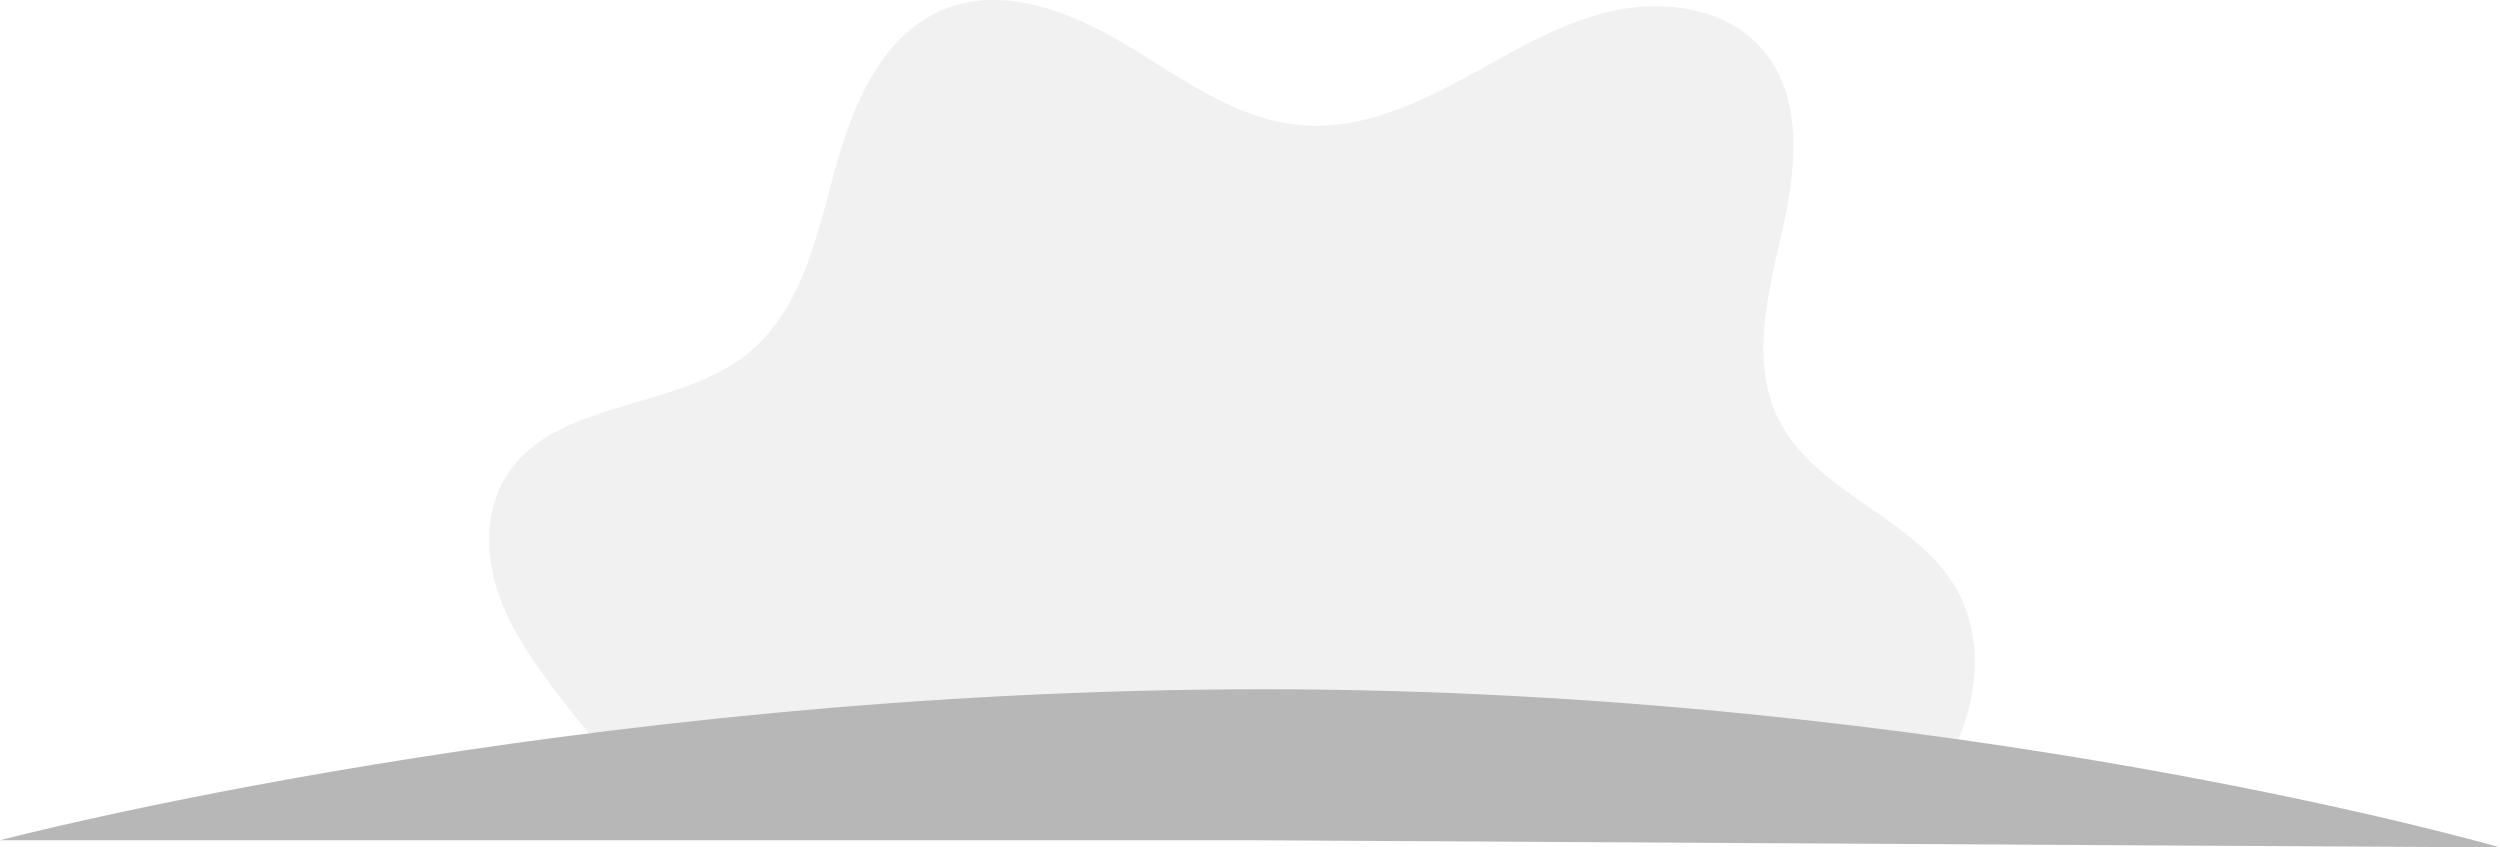 <svg xmlns="http://www.w3.org/2000/svg" width="413.971" height="140.322">
    <g data-name="Group 24844">
        <g style="opacity:.4;isolation:isolate">
            <path data-name="Path 13188" d="M239.613 129.118a52.255 52.255 0 0 1-6.234 7.395c-.327.326-.663.652-.99.97-2.506.032-5.236.056-8.158.087l-6.13.048c-22.661.175-54.845.286-90.549.286-38.258 0-72.477-.127-95.274-.326a87.86 87.86 0 0 1-1.277-1.161 164.343 164.343 0 0 1-21.113-23.528c-3.632-4.93-7.04-10.162-8.764-16.03S-.489 84.353 2.64 79.089c7.8-13.119 28.089-11 40.038-20.53 8.884-7.077 11.534-19.146 14.464-30.1s7.822-22.931 18.4-27.1c9.93-3.9 21.113.644 30.244 6.154s18.191 12.269 28.831 13.127c9.116.732 17.968-3.029 26.022-7.347s15.916-9.327 24.808-11.45 19.341-.716 25.335 6.162c6.976 8.007 5.651 20.093 3.289 30.429s-5.268 21.667-.439 31.121c6.138 12.03 22.334 15.974 29.183 27.622 5.722 9.765 3.2 22.63-3.202 31.941z" transform="translate(80.993 .096)" style="fill:#ddd"/>
        </g>
        <path data-name="Path 15885" d="M209.178-10C323.5-10 413.971 16.189 413.971 16.189L207 15H0s94.855-25 209.178-25z" transform="translate(0 124.133)" style="fill:#b7b7b7"/>
    </g>
</svg>
